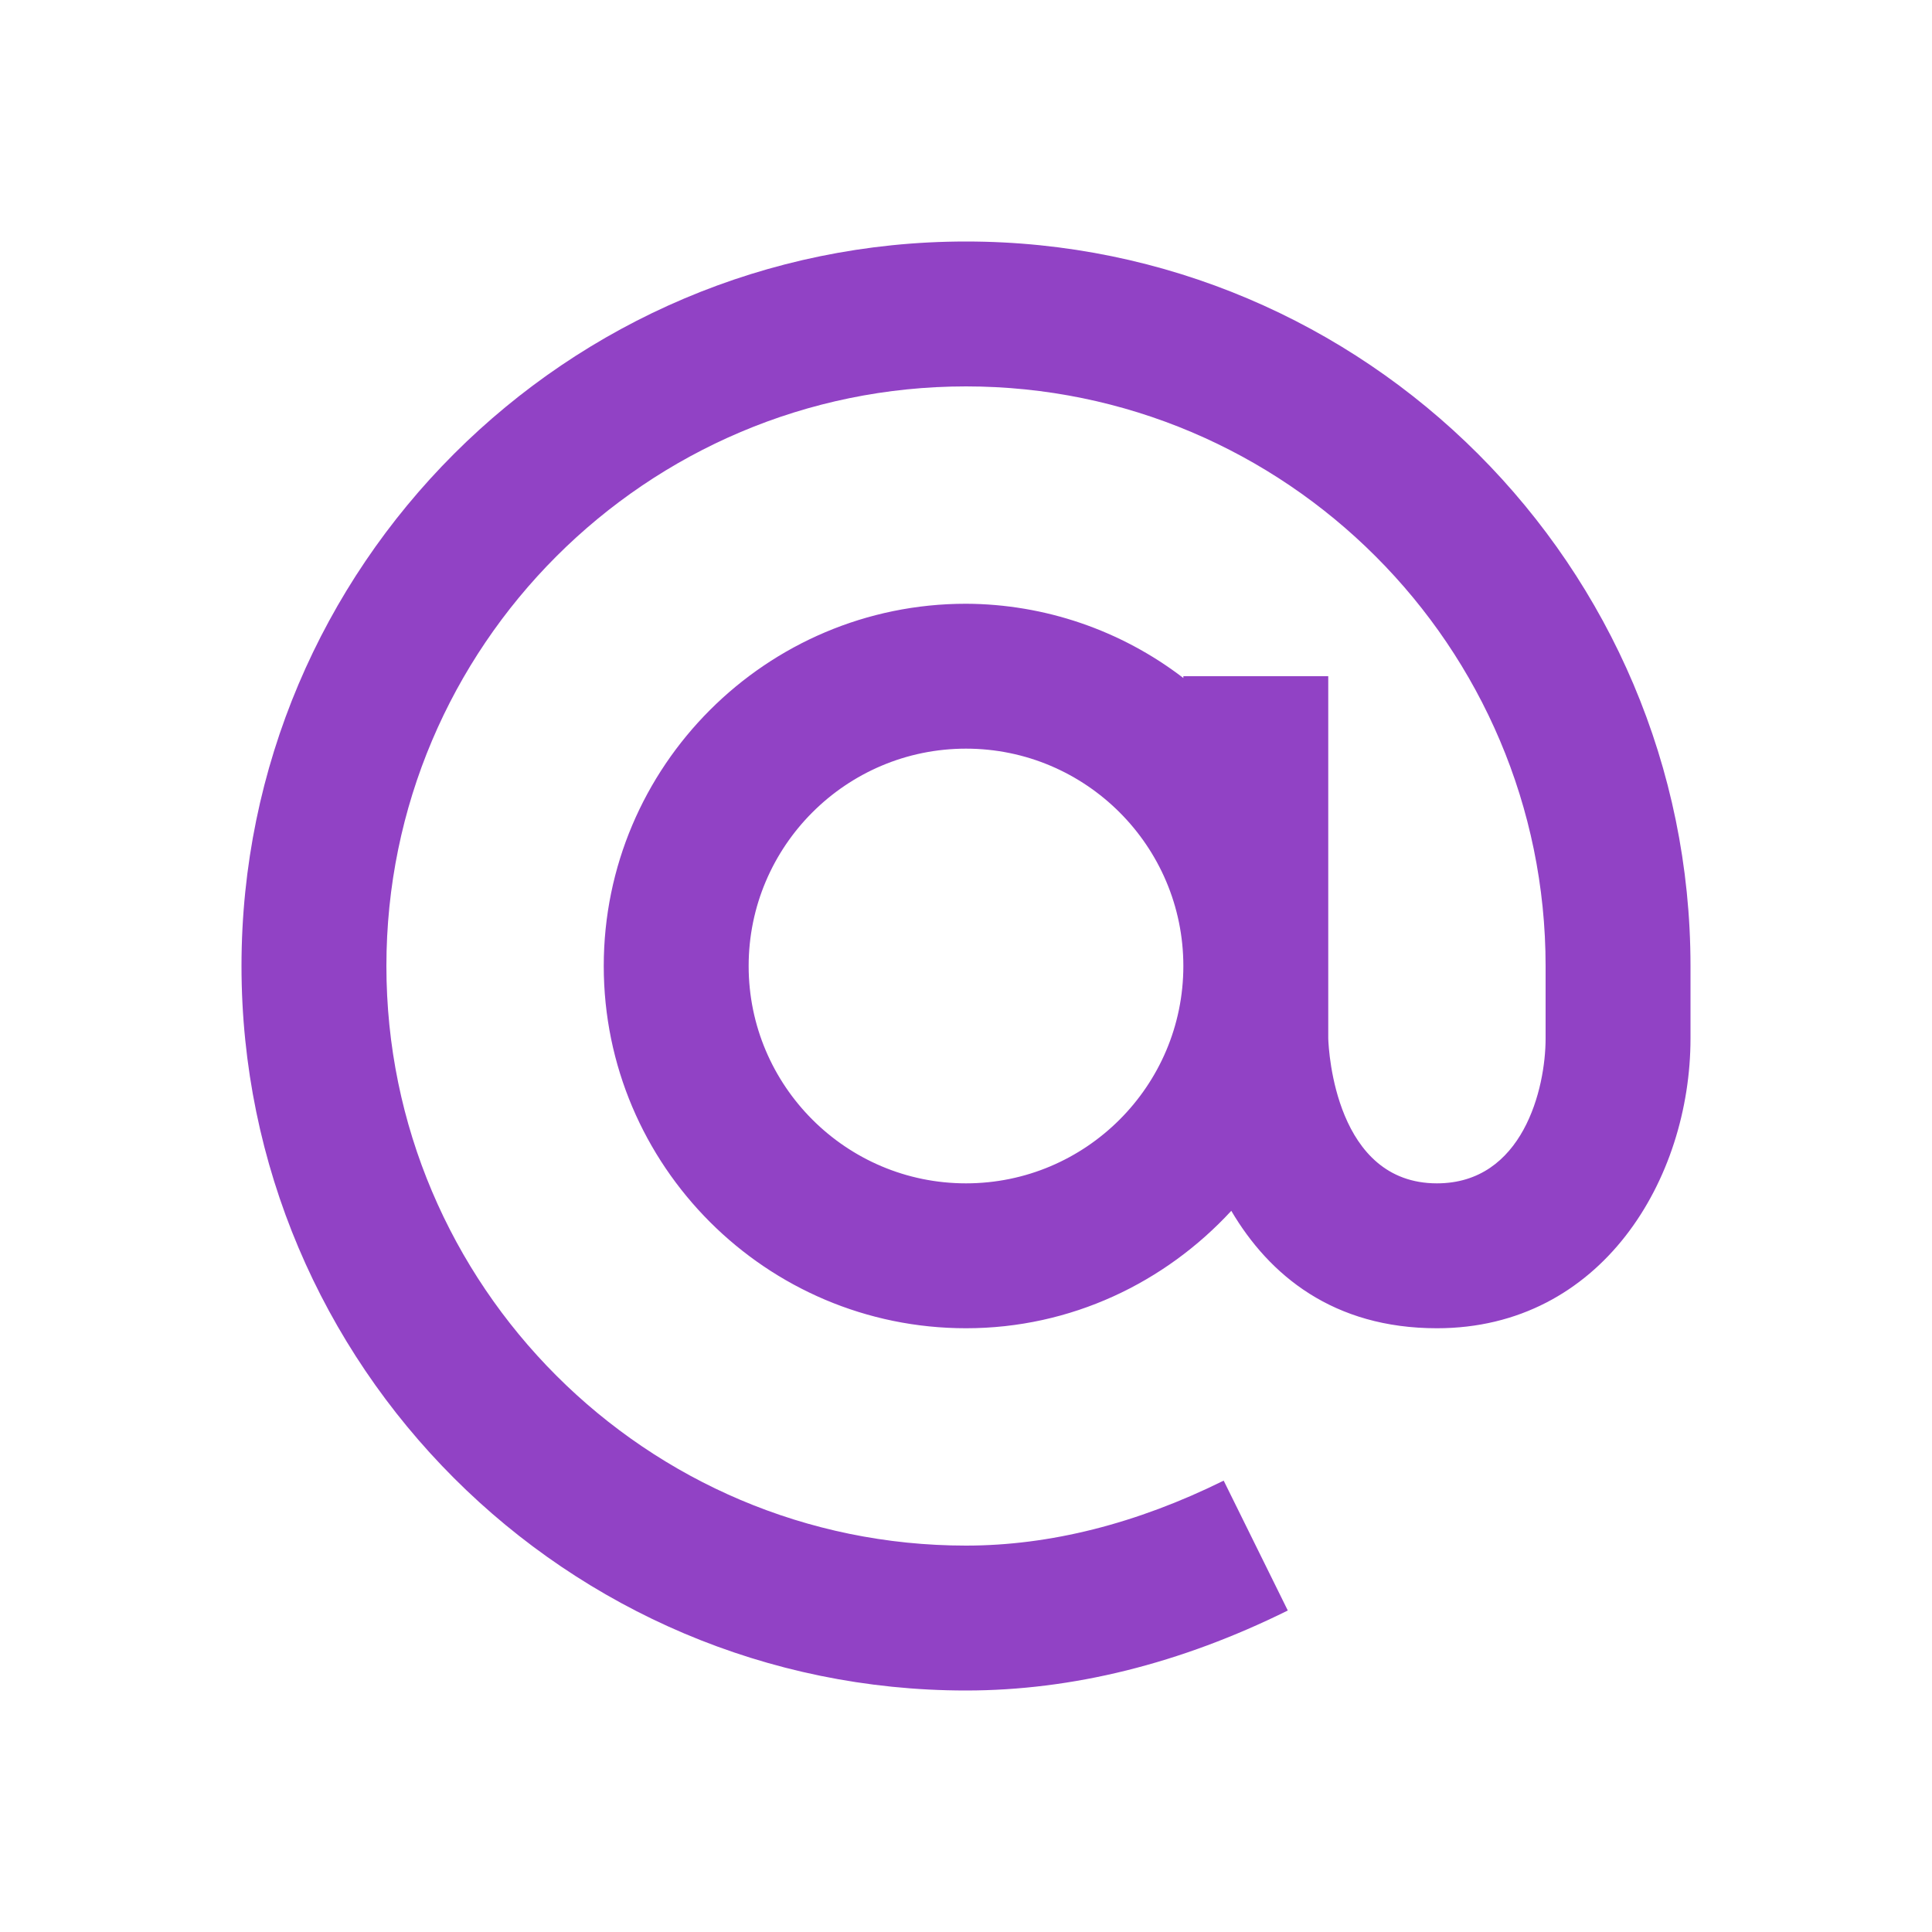 <svg width="32" height="32" viewBox="0 0 32 32" fill="none" xmlns="http://www.w3.org/2000/svg">
<path d="M16 4C9.383 4 4 9.383 4 16C4 22.617 9.383 28 16 28C17.759 28 19.553 27.555 21.33 26.675L20.268 24.524C18.824 25.238 17.387 25.6 16 25.6C10.707 25.6 6.4 21.293 6.4 16C6.4 10.707 10.707 6.4 16 6.4C21.293 6.4 25.6 10.707 25.6 16V17.2C25.6 18.03 25.224 19.6 23.8 19.6C22.125 19.6 22.007 17.417 22 17.2V11.2H19.6V11.23C18.567 10.437 17.302 10.005 16 10C12.692 10 10 12.692 10 16C10 19.308 12.692 22 16 22C17.74 22 19.298 21.243 20.394 20.055C21.023 21.123 22.084 22 23.8 22C26.528 22 28 19.527 28 17.2V16C28 9.383 22.617 4 16 4ZM16 19.6C14.015 19.6 12.4 17.985 12.4 16C12.4 14.015 14.015 12.4 16 12.4C17.985 12.4 19.6 14.015 19.6 16C19.6 17.985 17.985 19.6 16 19.6Z" fill="#9142C5"/>
</svg>
